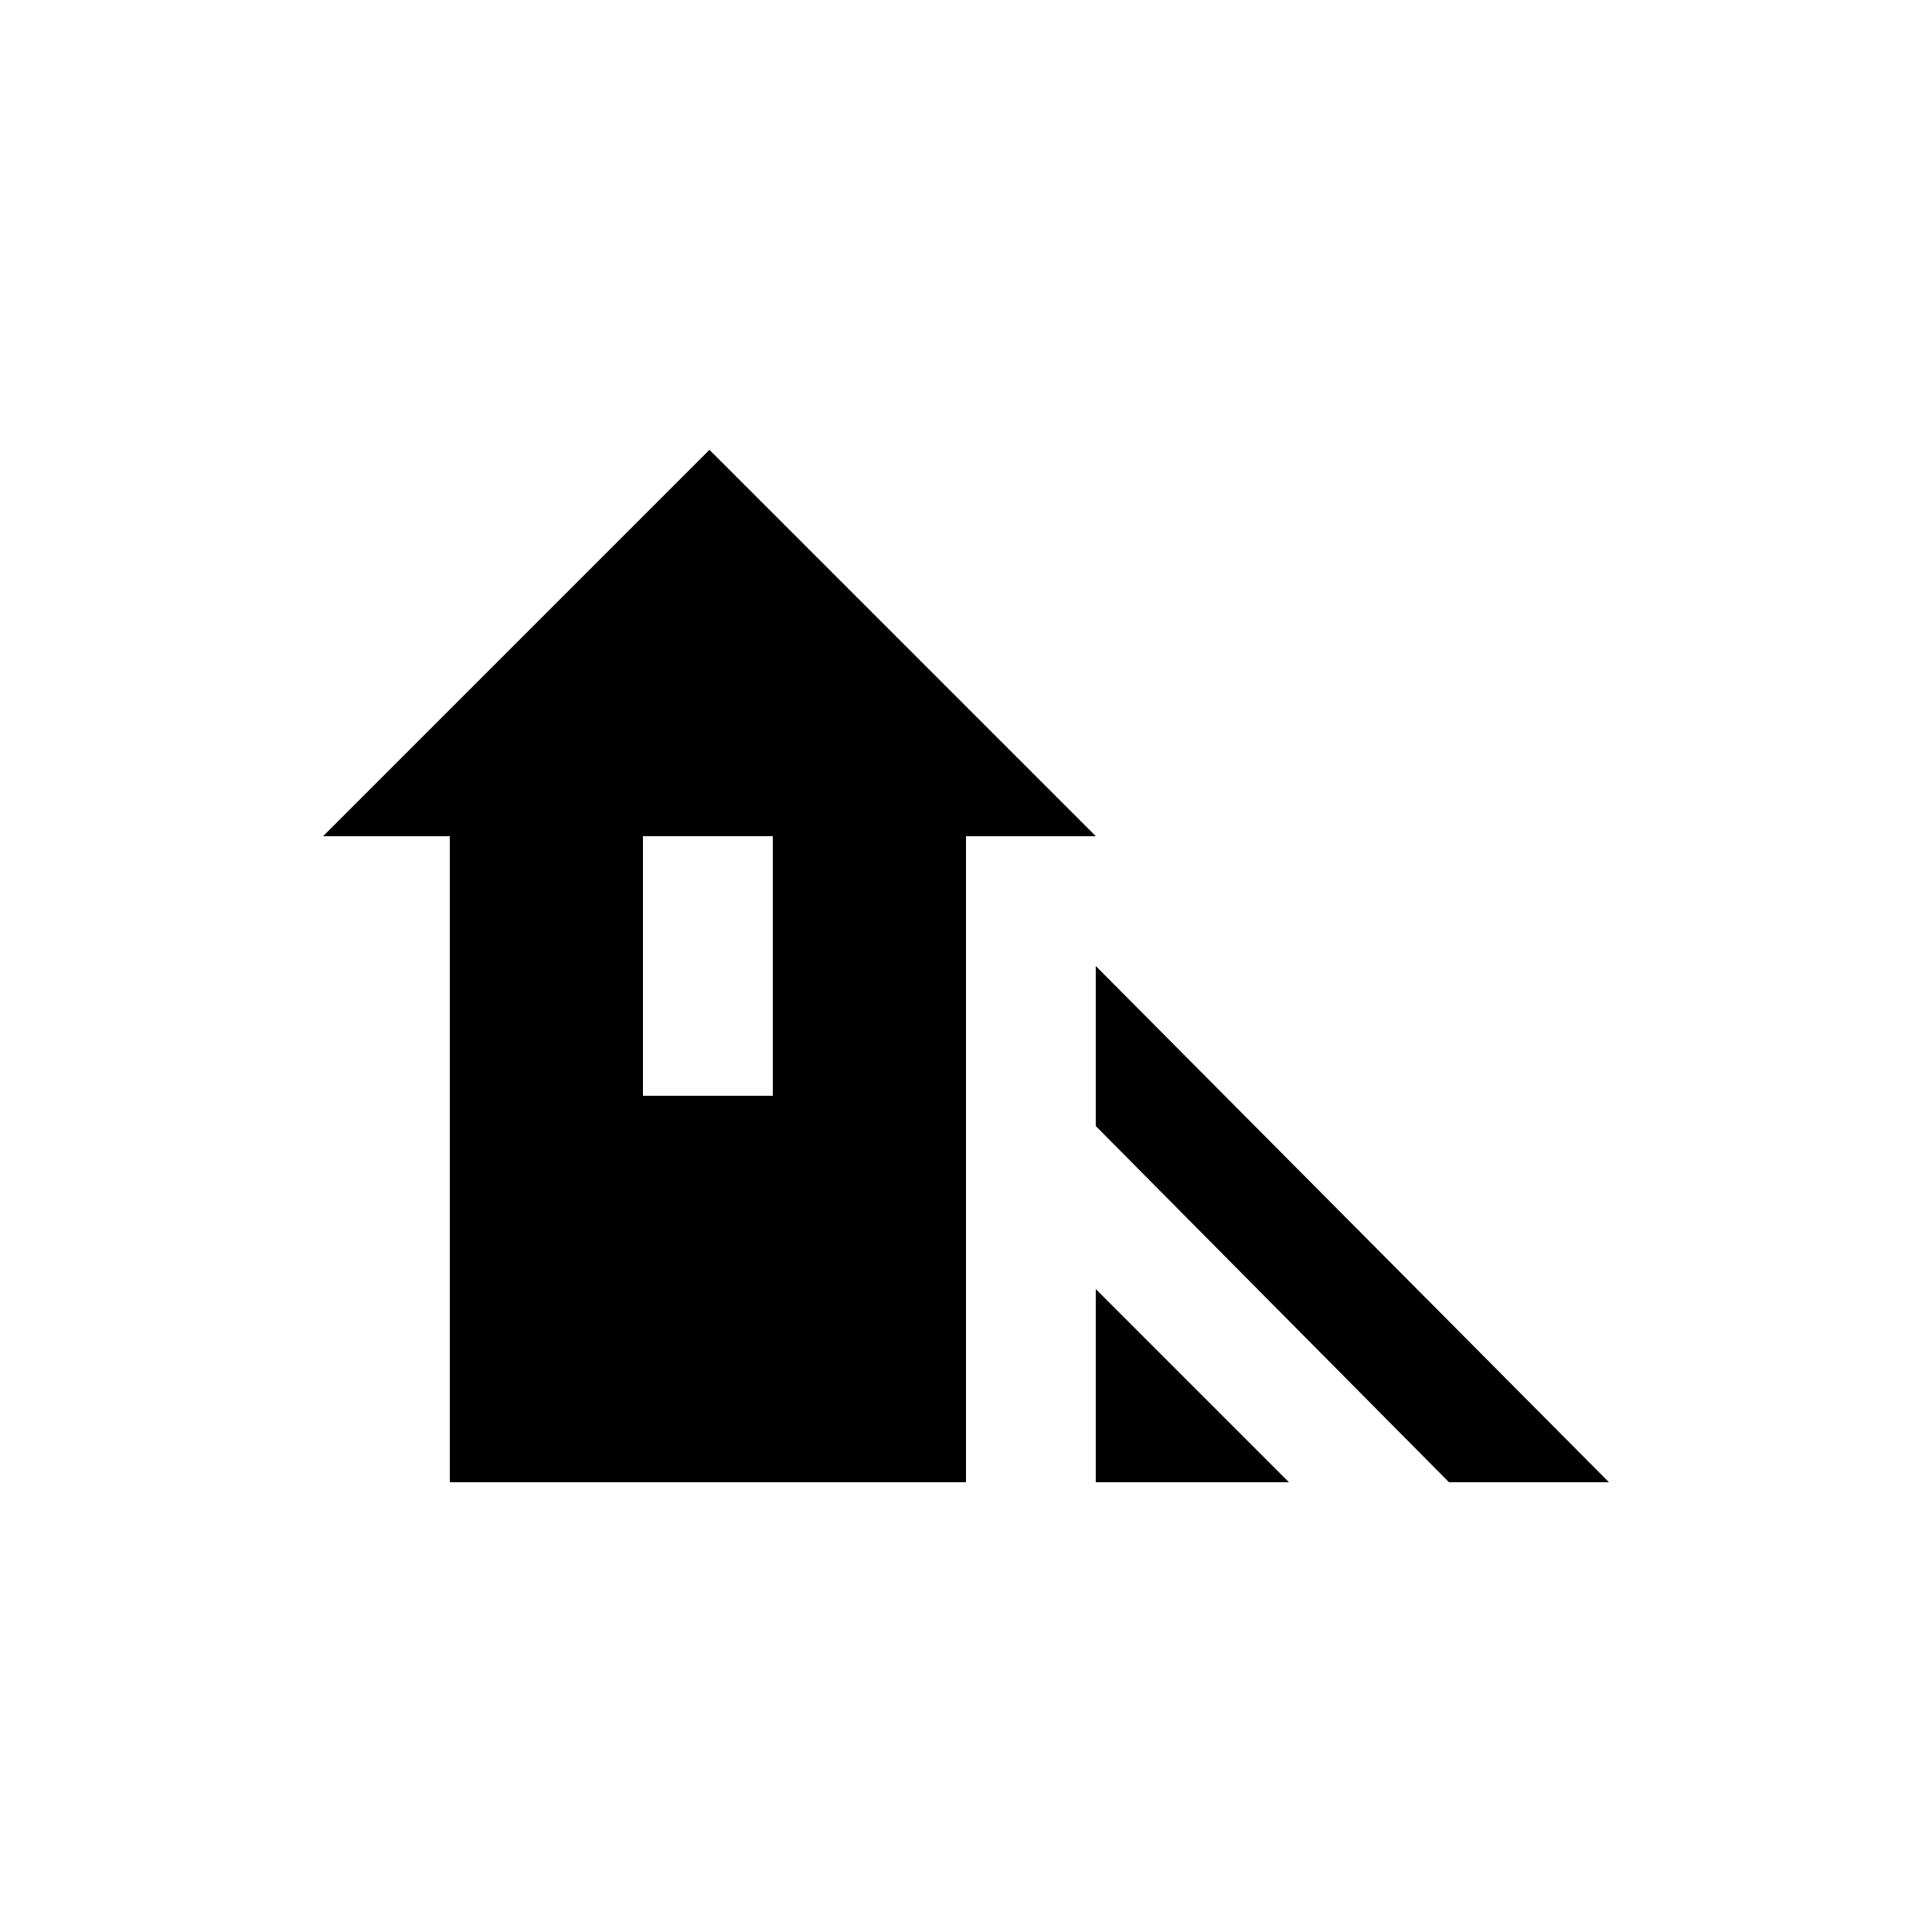 <!-- Generated by IcoMoon.io -->
<svg version="1.1" xmlns="http://www.w3.org/2000/svg" width="24" height="24" viewBox="0 0 24 24">
<title>wb_shade</title>
<path d="M9.6 13.612v-3.225h-1.613v3.225h1.613zM8.813 5.588l4.8 4.8h-1.613v8.025h-6.412v-8.025h-1.575zM13.612 18.413v-2.4l2.4 2.4h-2.4zM13.612 12l6.375 6.413h-1.987l-4.388-4.425v-1.988z"></path>
</svg>
